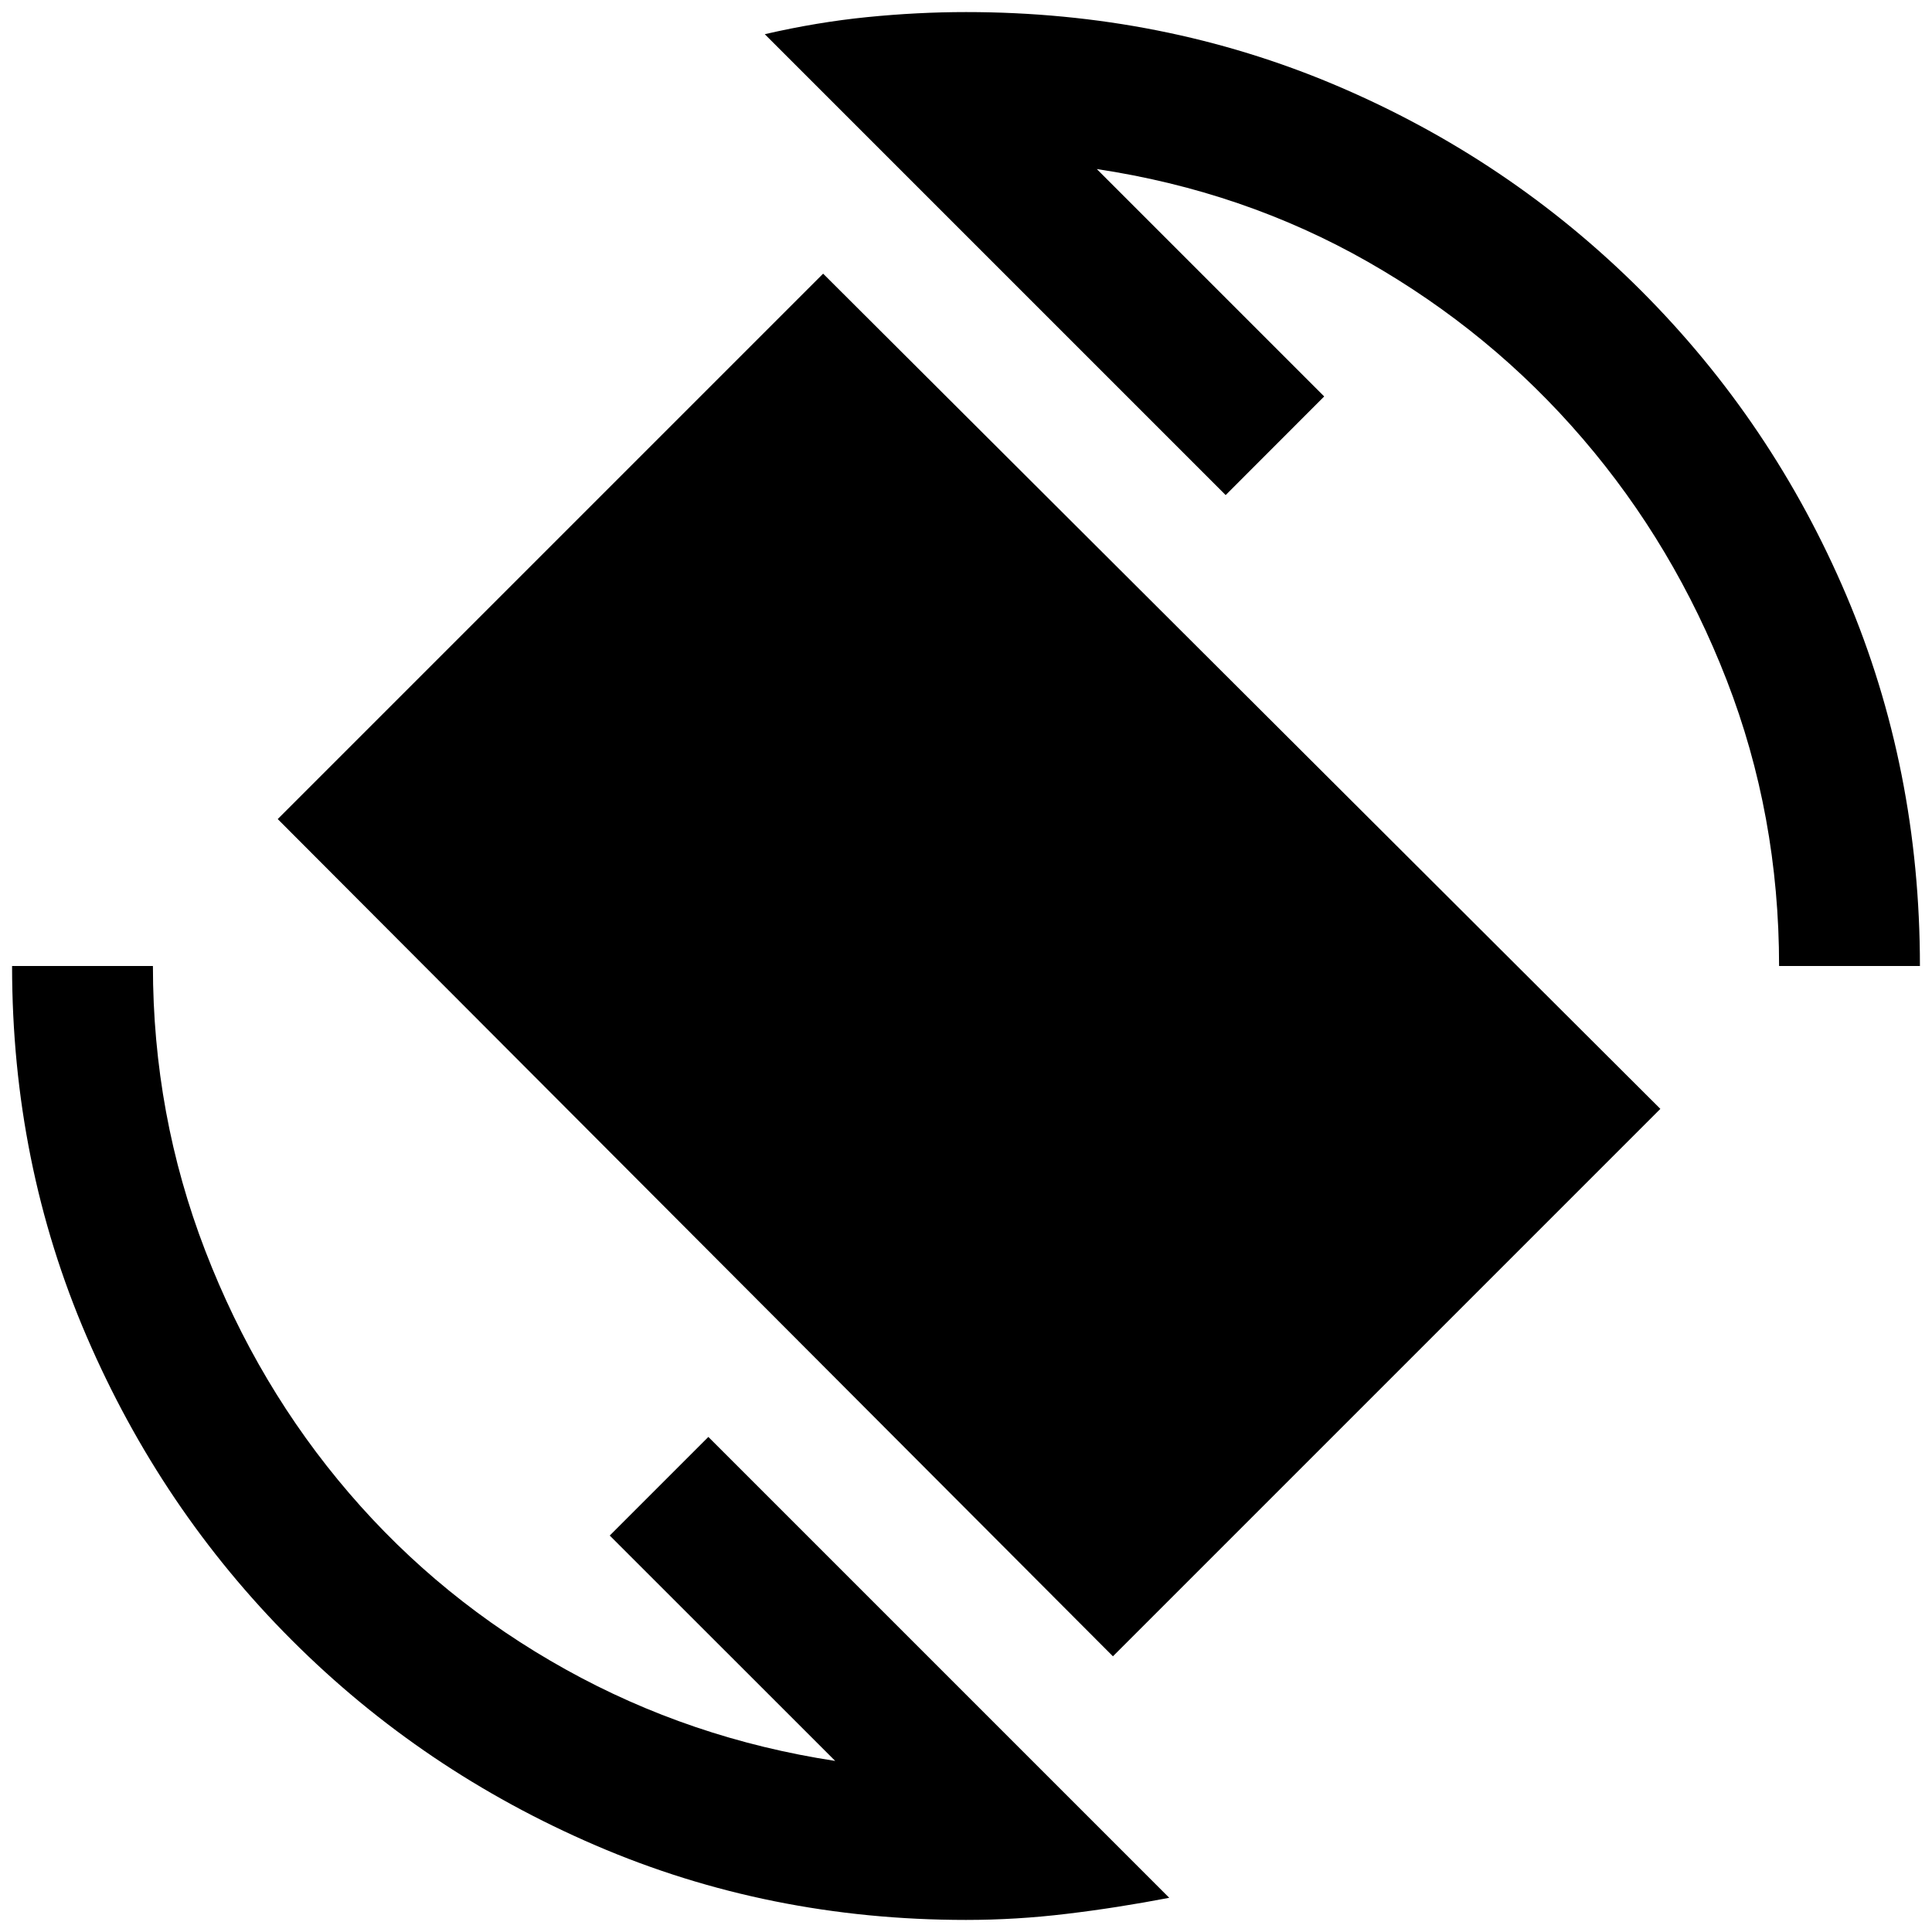 <svg xmlns="http://www.w3.org/2000/svg" height="20" width="20"><path d="M11.521 17.146 2.875 8.479 8.521 2.833 17.188 11.479ZM10 19.875Q7.958 19.875 6.167 19.104Q4.375 18.333 3.021 16.979Q1.667 15.625 0.896 13.833Q0.125 12.042 0.125 10H1.583Q1.583 11.542 2.125 12.948Q2.667 14.354 3.615 15.458Q4.562 16.562 5.854 17.281Q7.146 18 8.646 18.229L6.312 15.896L7.333 14.875L12.104 19.646Q11.562 19.75 11.042 19.812Q10.521 19.875 10 19.875ZM18.417 10Q18.417 8.438 17.875 7.042Q17.333 5.646 16.385 4.542Q15.438 3.438 14.156 2.708Q12.875 1.979 11.354 1.75L13.708 4.104L12.688 5.125L7.917 0.354Q8.458 0.229 8.979 0.177Q9.5 0.125 10 0.125Q12.042 0.125 13.833 0.885Q15.625 1.646 16.99 3.01Q18.354 4.375 19.115 6.167Q19.875 7.958 19.875 10Z"/></svg>